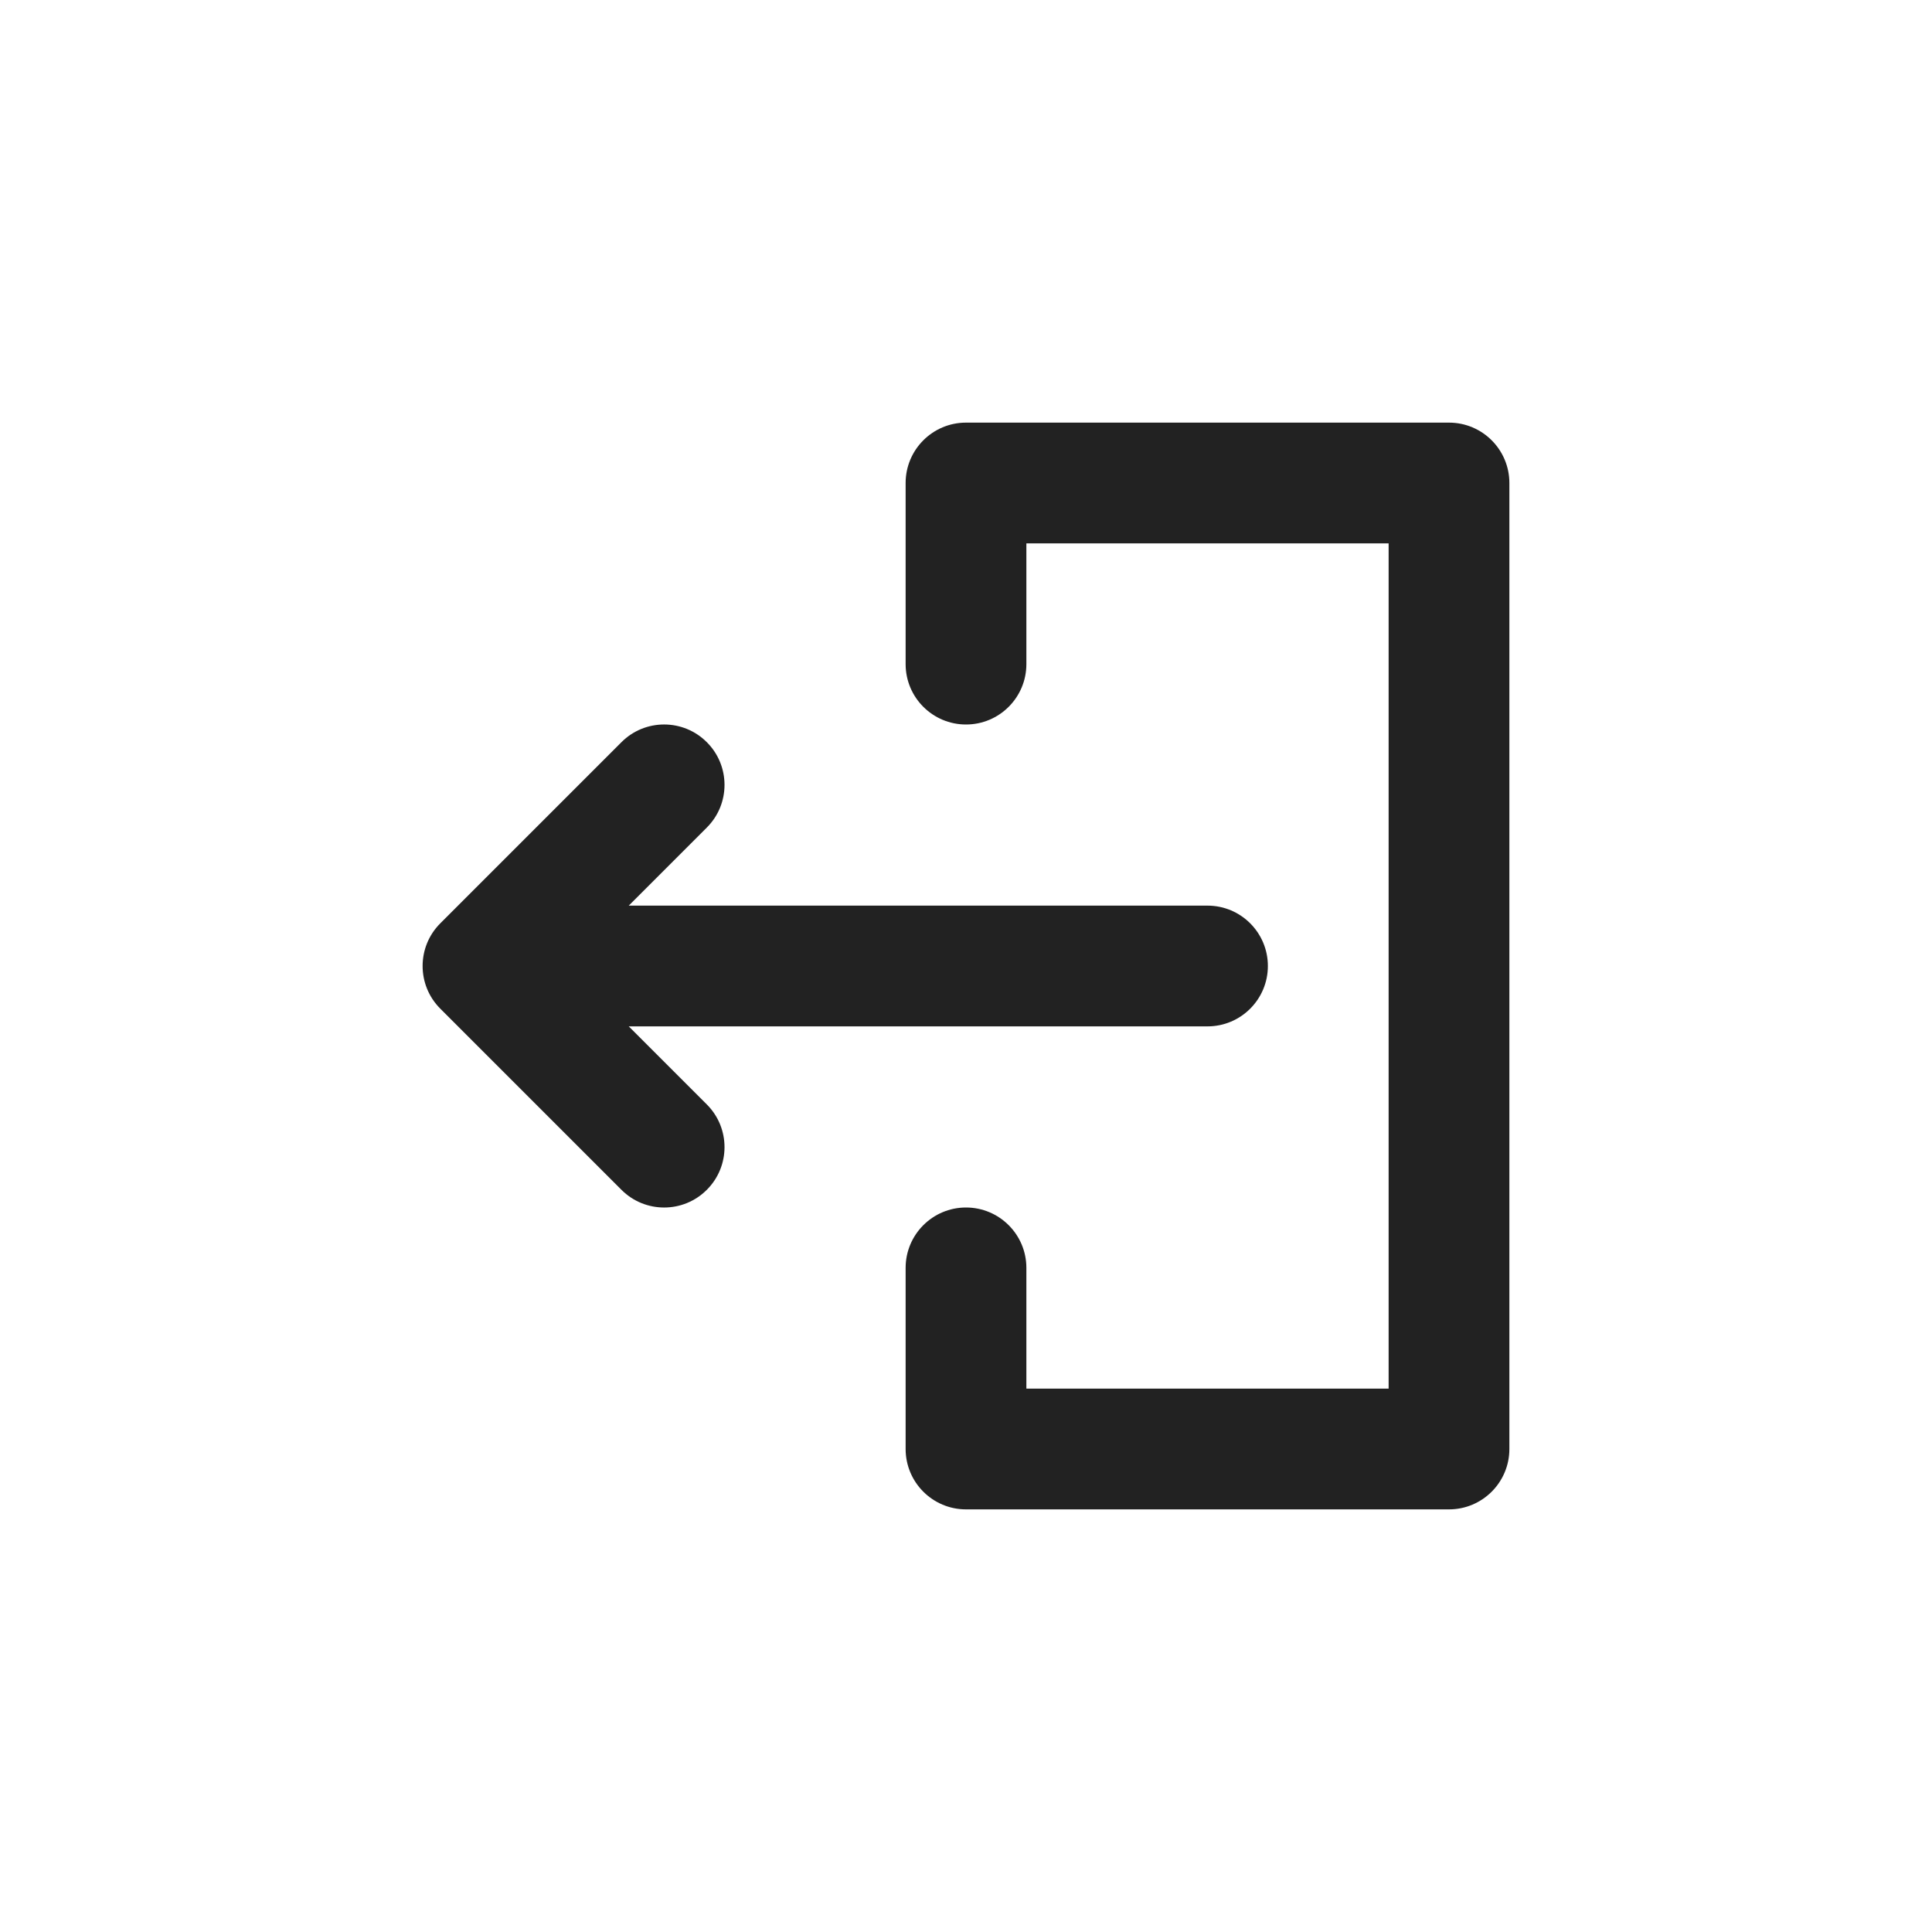 <svg width="32" height="32" viewBox="0 0 32 32" fill="none" xmlns="http://www.w3.org/2000/svg">
<path fill-rule="evenodd" clip-rule="evenodd" d="M16 7C15.448 7 15 7.448 15 8V11C15 11.552 15.448 12 16 12C16.552 12 17 11.552 17 11V9H23V23H17V21C17 20.448 16.552 20 16 20C15.448 20 15 20.448 15 21V24C15 24.552 15.448 25 16 25H24C24.552 25 25 24.552 25 24V8C25 7.448 24.552 7 24 7H16ZM10.293 12.293C10.683 11.902 11.317 11.902 11.707 12.293C12.098 12.683 12.098 13.317 11.707 13.707L10.414 15H20C20.552 15 21 15.448 21 16C21 16.552 20.552 17 20 17H10.414L11.707 18.293C12.098 18.683 12.098 19.317 11.707 19.707C11.317 20.098 10.683 20.098 10.293 19.707L7.293 16.707C6.902 16.317 6.902 15.683 7.293 15.293L10.293 12.293Z" fill="#222222"/>
</svg>

